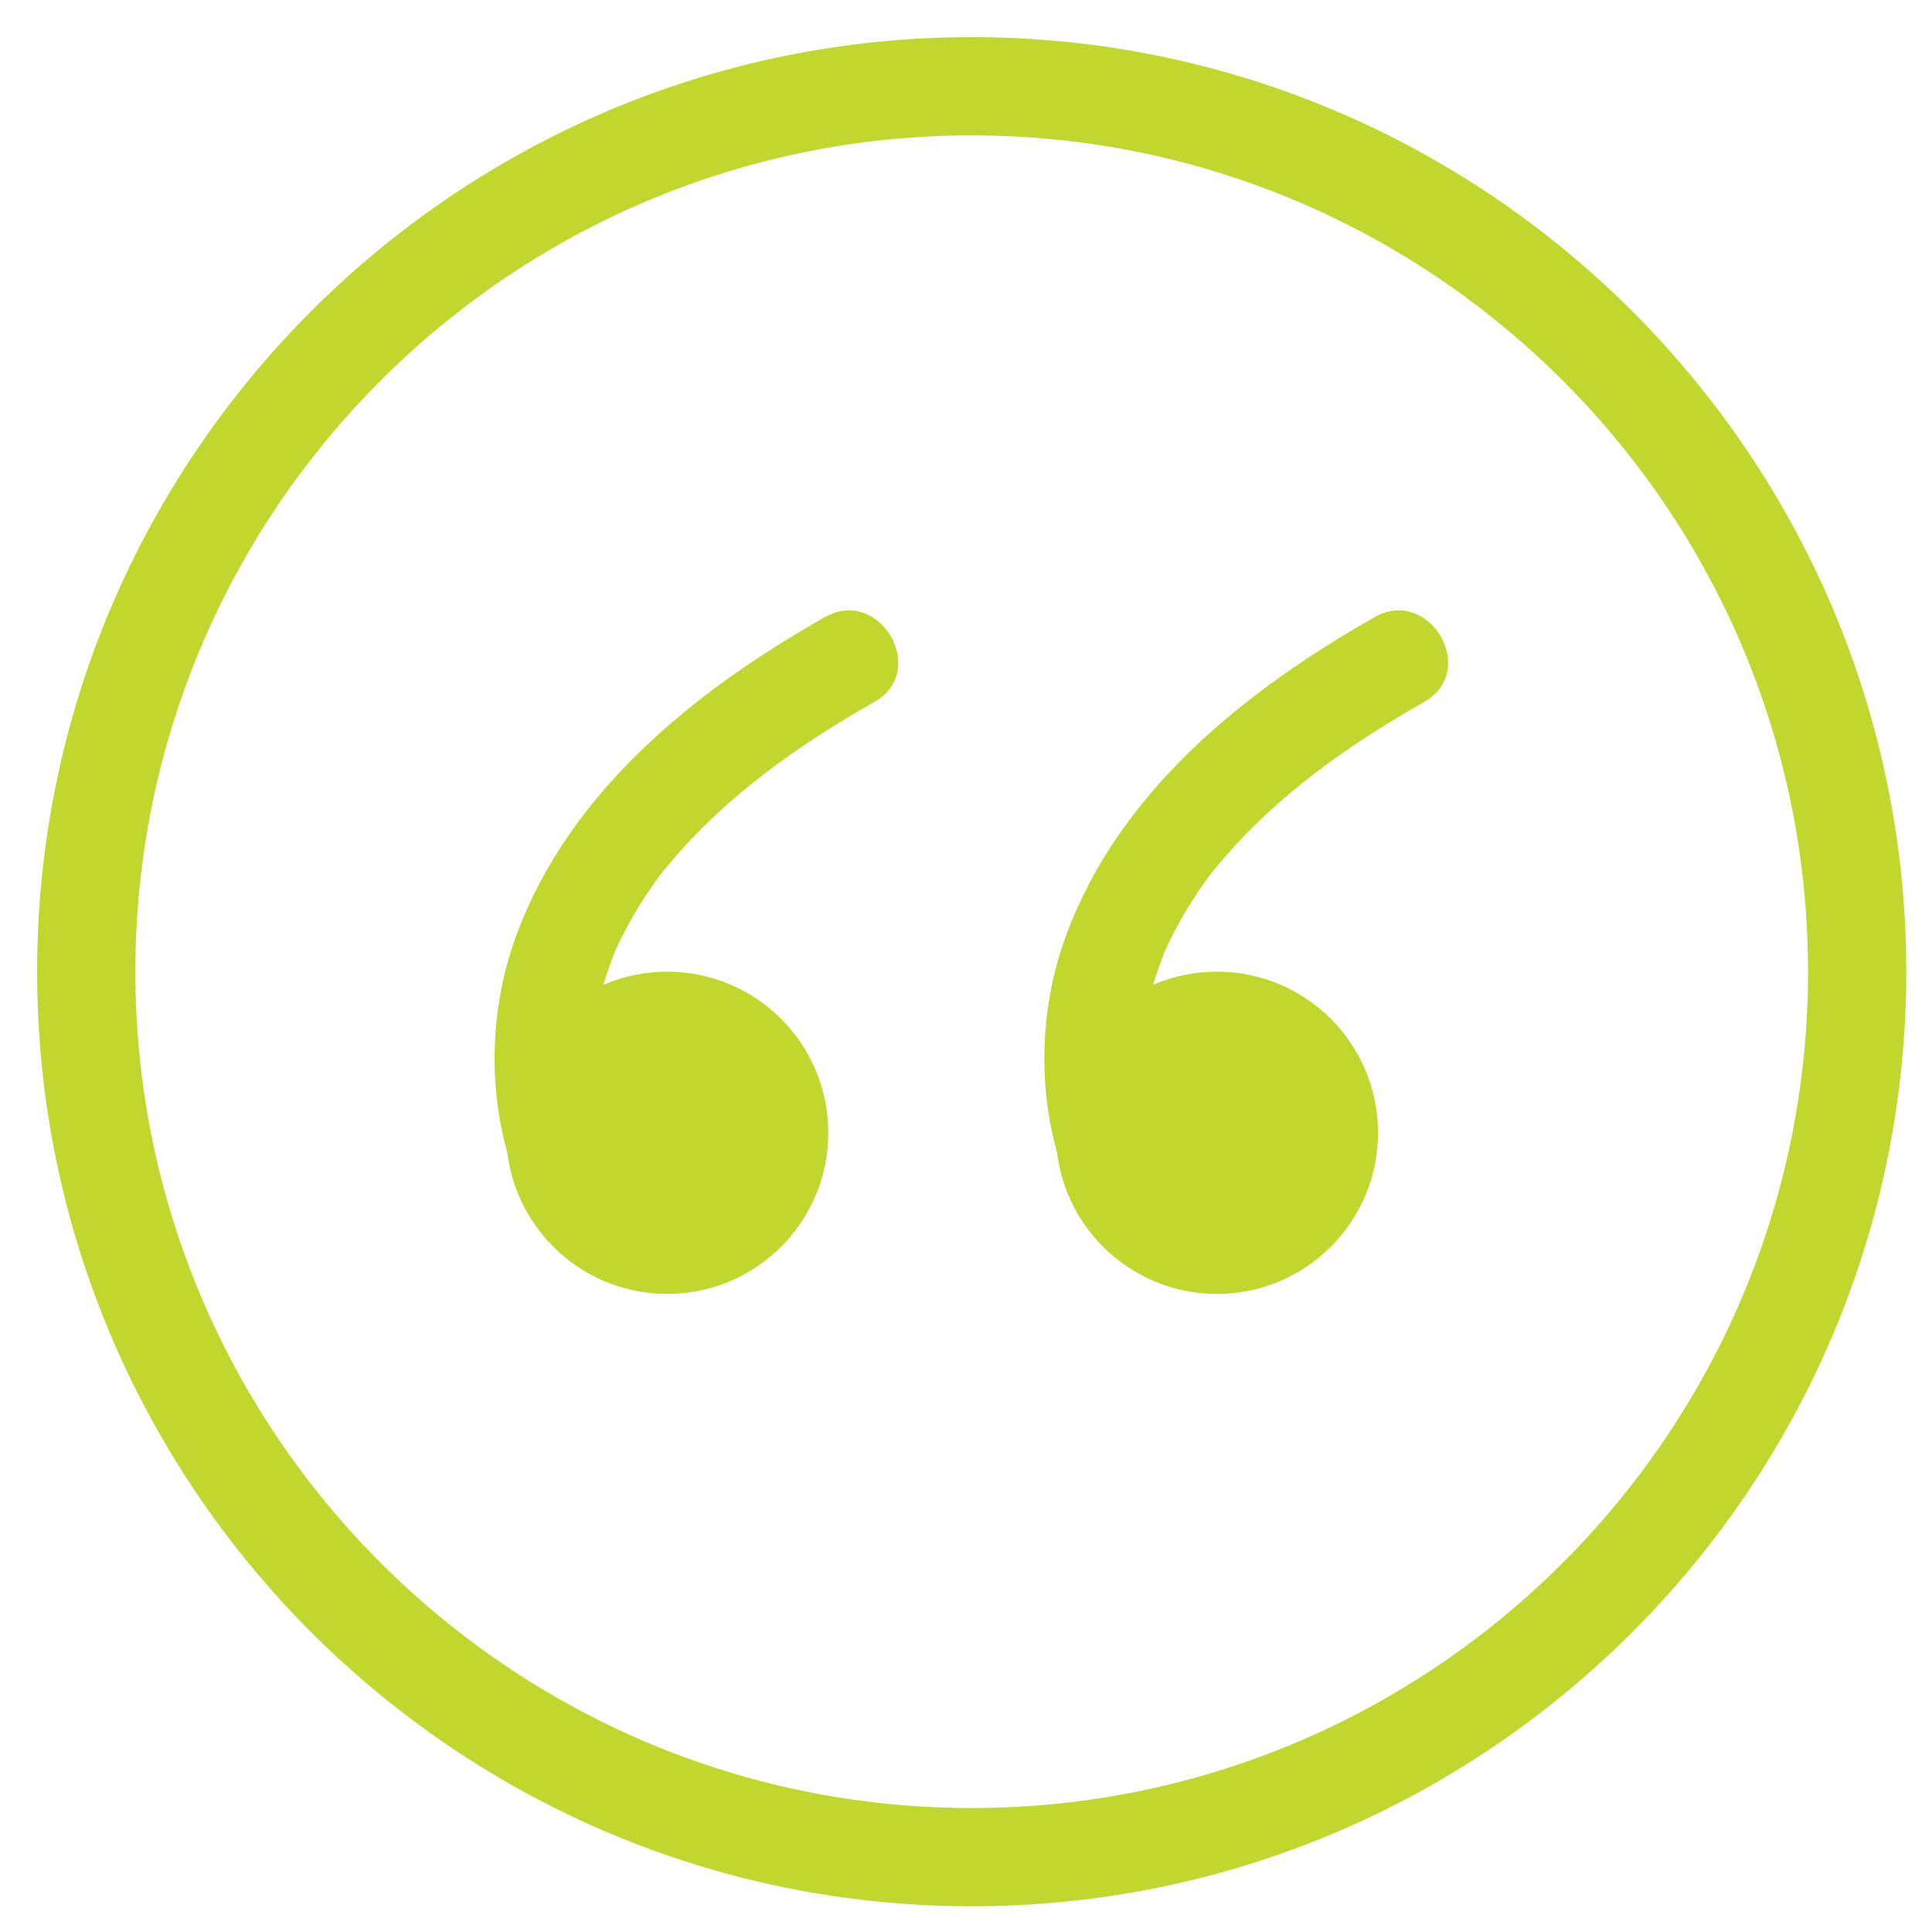 <svg enable-background="new 0 0 59 59" viewBox="0 0 59 59" xmlns="http://www.w3.org/2000/svg"><g fill="#c1d72e"><path d="m25.295 34.593c0 2.718-2.204 4.921-4.92 4.921-2.717 0-4.919-2.203-4.919-4.921 0-2.717 2.202-4.92 4.919-4.92 2.716 0 4.92 2.203 4.92 4.92z"/><path d="m18.941 35.79c-.045-.074-.085-.151-.124-.227-.045-.087-.085-.177-.128-.266-.187-.392.124.347-.028-.07-.125-.341-.239-.684-.328-1.037-.049-.194-.091-.389-.128-.586-.02-.111-.031-.226-.055-.336-.044-.194.037.417.018.126-.005-.081-.018-.161-.025-.242-.048-.528-.05-1.061-.008-1.589.005-.058.057-.534.025-.281-.032.255.038-.221.051-.295.061-.33.14-.656.235-.978.097-.328.213-.648.338-.966.08-.203-.106.229-.011.029.043-.092.084-.186.128-.277.091-.19.187-.377.288-.562.194-.354.405-.698.632-1.031.318-.468.342-.495.655-.866 1.722-2.045 3.912-3.588 6.223-4.898 1.679-.952.169-3.545-1.514-2.59-3.961 2.246-7.802 5.324-9.42 9.725-.838 2.278-.894 4.911-.087 7.208.181.517.385 1.055.673 1.525 1.007 1.642 3.603.136 2.59-1.516z"/><path d="m42.083 34.593c0 2.718-2.203 4.921-4.92 4.921s-4.919-2.203-4.919-4.921c0-2.717 2.201-4.92 4.919-4.92 2.717 0 4.92 2.203 4.92 4.92z"/><path d="m35.73 35.79c-.045-.074-.085-.151-.124-.227-.045-.087-.086-.177-.128-.266-.187-.392.124.347-.028-.07-.125-.341-.239-.684-.328-1.037-.049-.194-.091-.389-.128-.586-.02-.111-.031-.226-.055-.336-.044-.194.037.417.018.126-.006-.081-.018-.161-.025-.242-.048-.528-.05-1.061-.008-1.589.005-.058.057-.534.025-.281-.032.255.037-.221.051-.295.061-.33.14-.656.235-.978.097-.328.213-.648.338-.966.08-.203-.106.229-.011.029.043-.092.084-.186.128-.277.091-.19.187-.377.288-.562.194-.354.405-.698.632-1.031.318-.468.342-.495.655-.866 1.722-2.045 3.913-3.588 6.225-4.898 1.679-.952.169-3.545-1.514-2.59-3.962 2.246-7.804 5.324-9.422 9.725-.838 2.278-.894 4.911-.086 7.208.182.517.385 1.055.674 1.525 1.005 1.641 3.601.136 2.588-1.516z"/><path d="m29.674 58.214c-15.737 0-28.54-12.803-28.54-28.54s12.803-28.54 28.54-28.54 28.54 12.803 28.54 28.54-12.803 28.54-28.54 28.54zm0-54.08c-14.083 0-25.54 11.457-25.54 25.54s11.457 25.54 25.54 25.54 25.54-11.457 25.54-25.54-11.457-25.54-25.54-25.54z"/></g></svg>